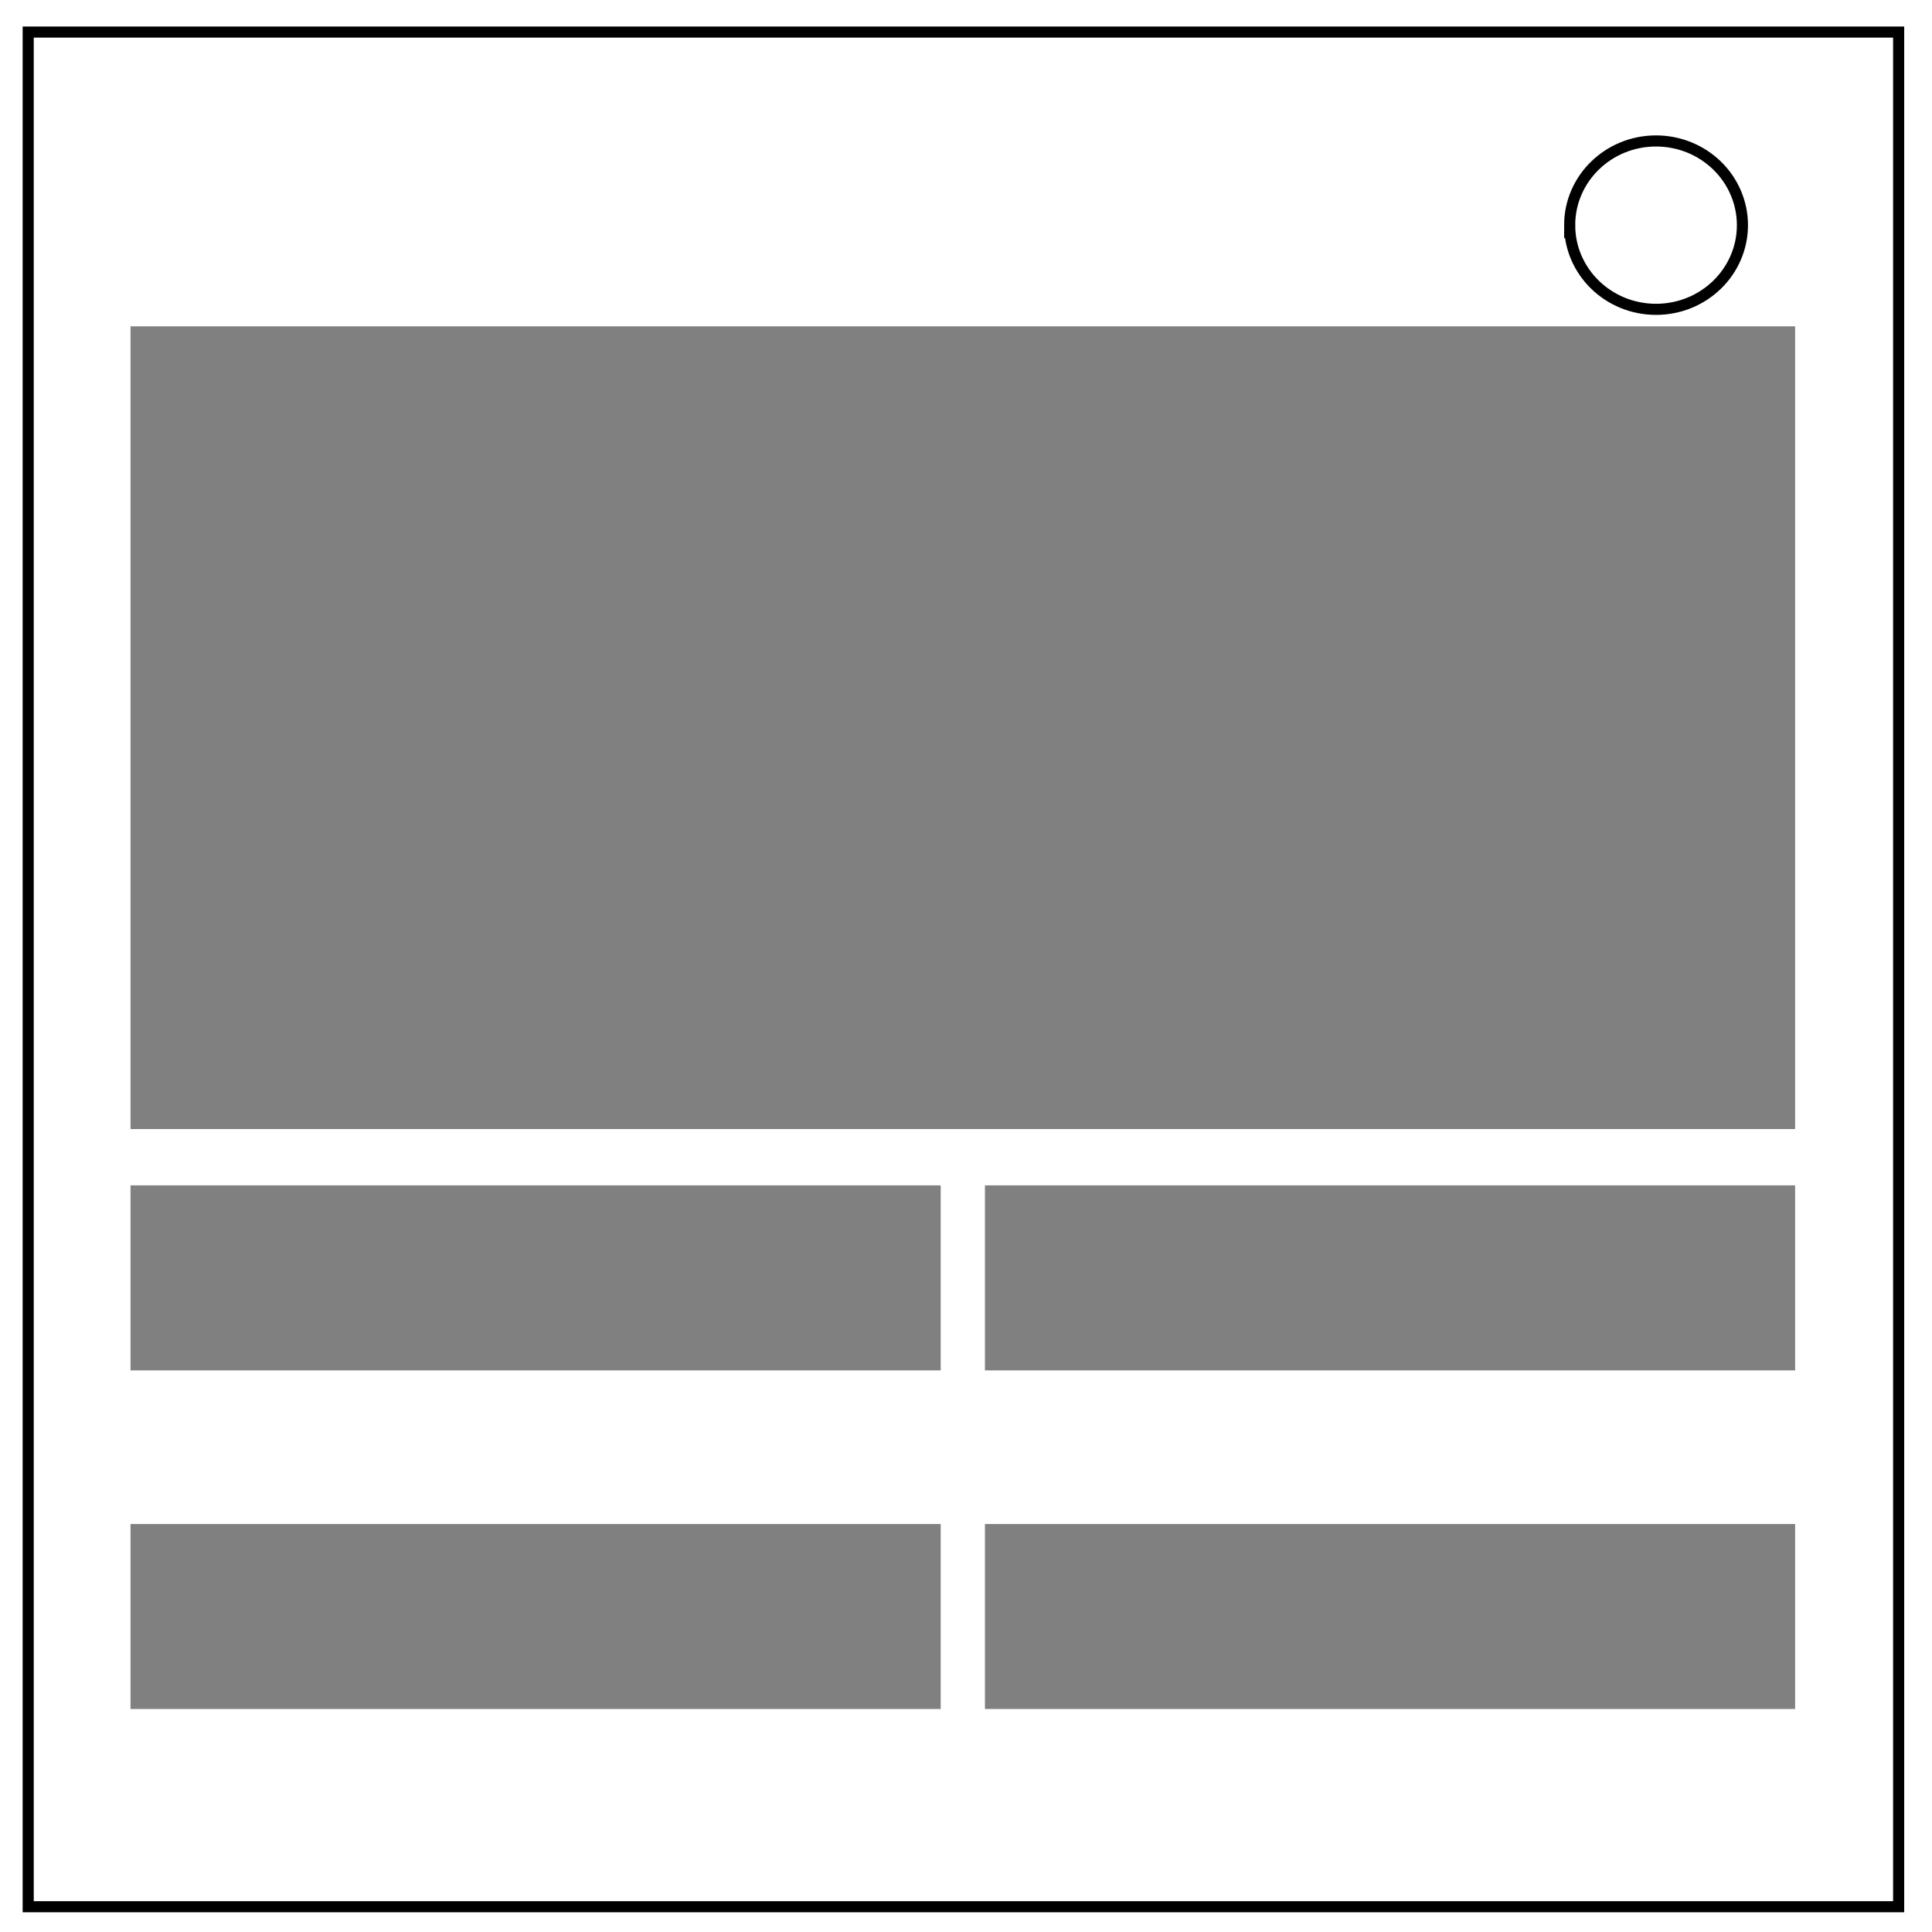 <svg xmlns="http://www.w3.org/2000/svg" fill="none" viewBox="0 0 348 348"><path stroke="#000" stroke-width="2" d="M5.079 5.776h336.913v337.67H5.08z"/><path stroke="#000" stroke-width="2" d="M282.734 40.554c0-8.376 6.966-15.165 15.56-15.165 4.126 0 8.084 1.597 11.001 4.441 2.918 2.844 4.558 6.702 4.558 10.724 0 8.376-6.966 15.165-15.56 15.165-8.593 0-15.559-6.79-15.559-15.165z"/><path fill="gray" stroke="gray" d="M24.01 59.282h298.836v143.586H24.01zM24.01 214.015h144.933v32.323H24.01zM24.01 275.012h144.933v32.323H24.01zM177.912 214.015h144.933v32.323H177.912zM177.912 275.012h144.933v32.323H177.912z"/></svg>